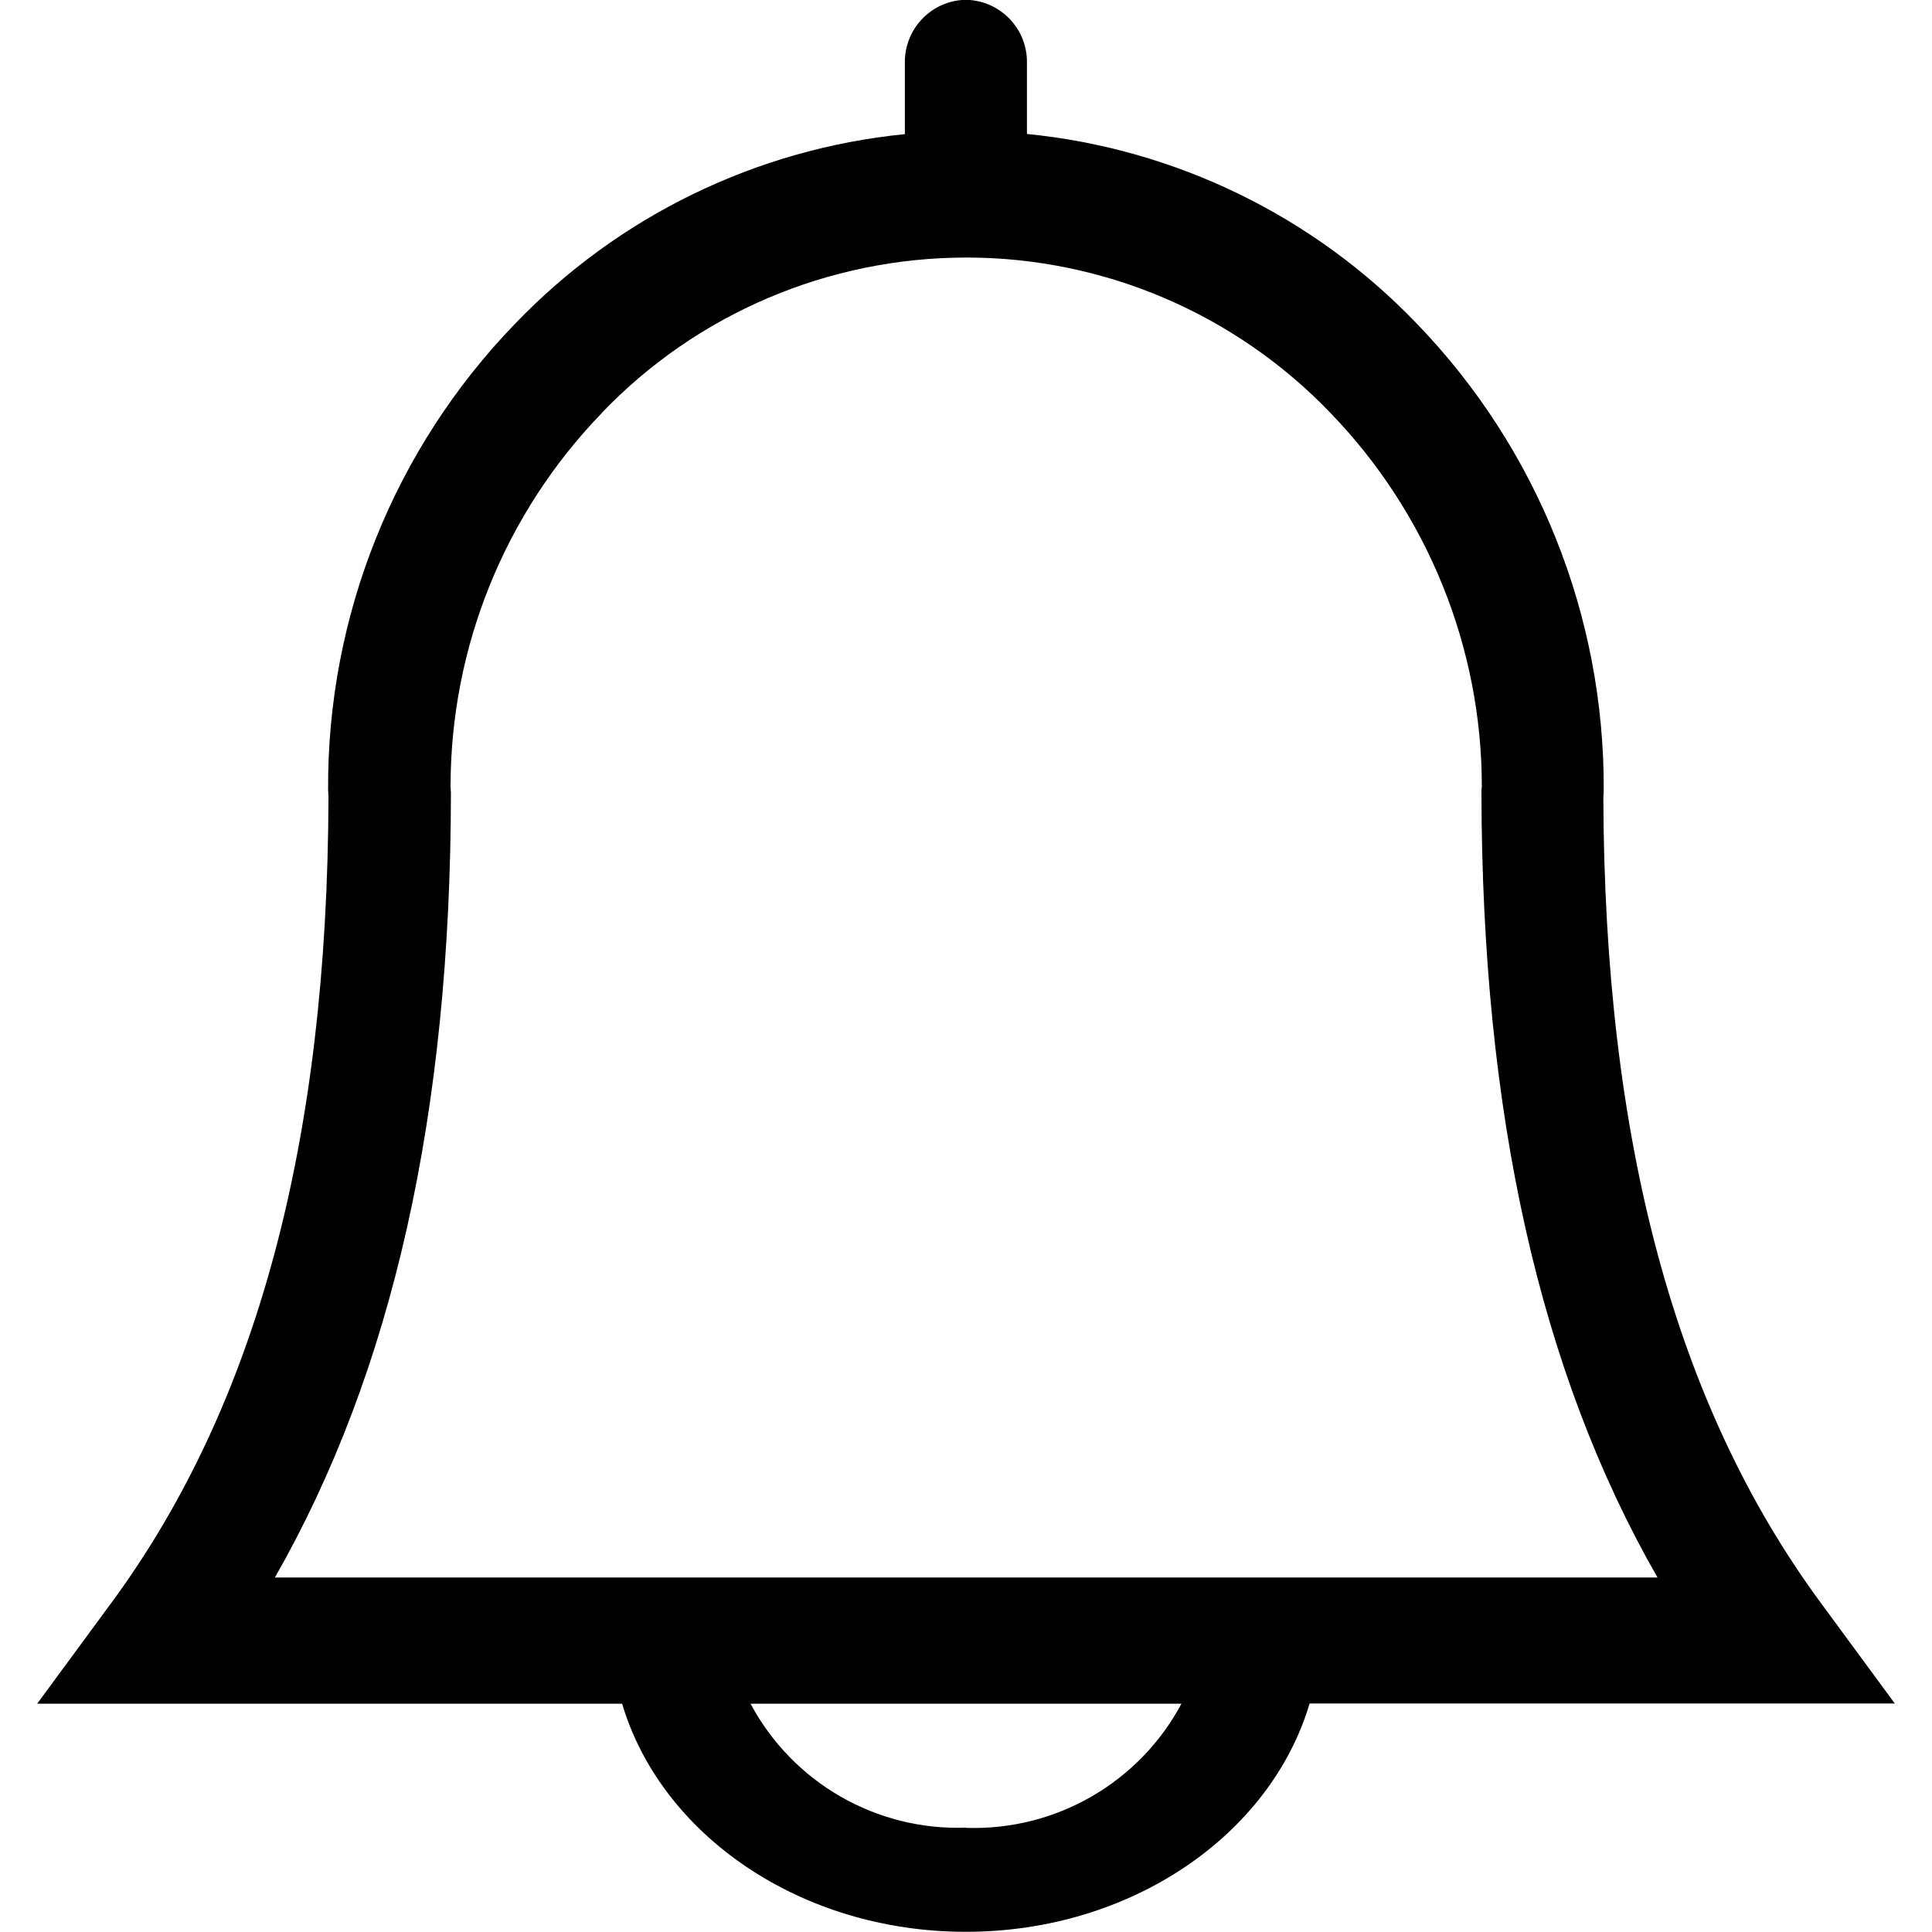 <svg xmlns="http://www.w3.org/2000/svg" viewBox="0 0 1024 1024" fill="currentcolor">
  <path d="M329.8,903H19.7l39.5-53.7c76.9-104.6,114.4-244.3,114.9-427.2,0-1-.2-2.2-.2-3.5-.5-92.1,35-180.7,99-246.9,54.7-57.1,128-92.8,206.7-100.6v-37.7c-.3-18.2,14.2-33.2,32.3-33.5h0c18.2.3,32.7,15.3,32.4,33.4h0v37.7c78.7,7.8,152,43.5,206.7,100.6,63.9,66.2,99.4,154.8,99,246.9,0,1.3,0,2.4-.2,3.5.5,182.8,38.1,322.6,115,427.2l39.5,53.7h-310.2c-20.6,69.5-94.4,121-182.2,121s-161.6-51.5-182.2-121ZM512,968.8c47.5,1.6,91.8-23.9,114.2-65.8h-228.4c22.4,41.9,66.7,67.4,114.2,65.7h0ZM318.8,219.1c-51.3,53.1-80,124-80,197.8,0,1,.2,2.1.2,3.4-.2,169.8-30.9,306.6-93.3,415.8h732.8c-62.5-109.1-93-245.9-93.3-415.7,0-1.2,0-2.3.2-3.5,0-73.8-28.8-144.7-80-197.8-50.4-52.7-120.2-82.6-193.1-82.6-73.1,0-143,29.7-193.5,82.5h.1Z"/>
</svg>